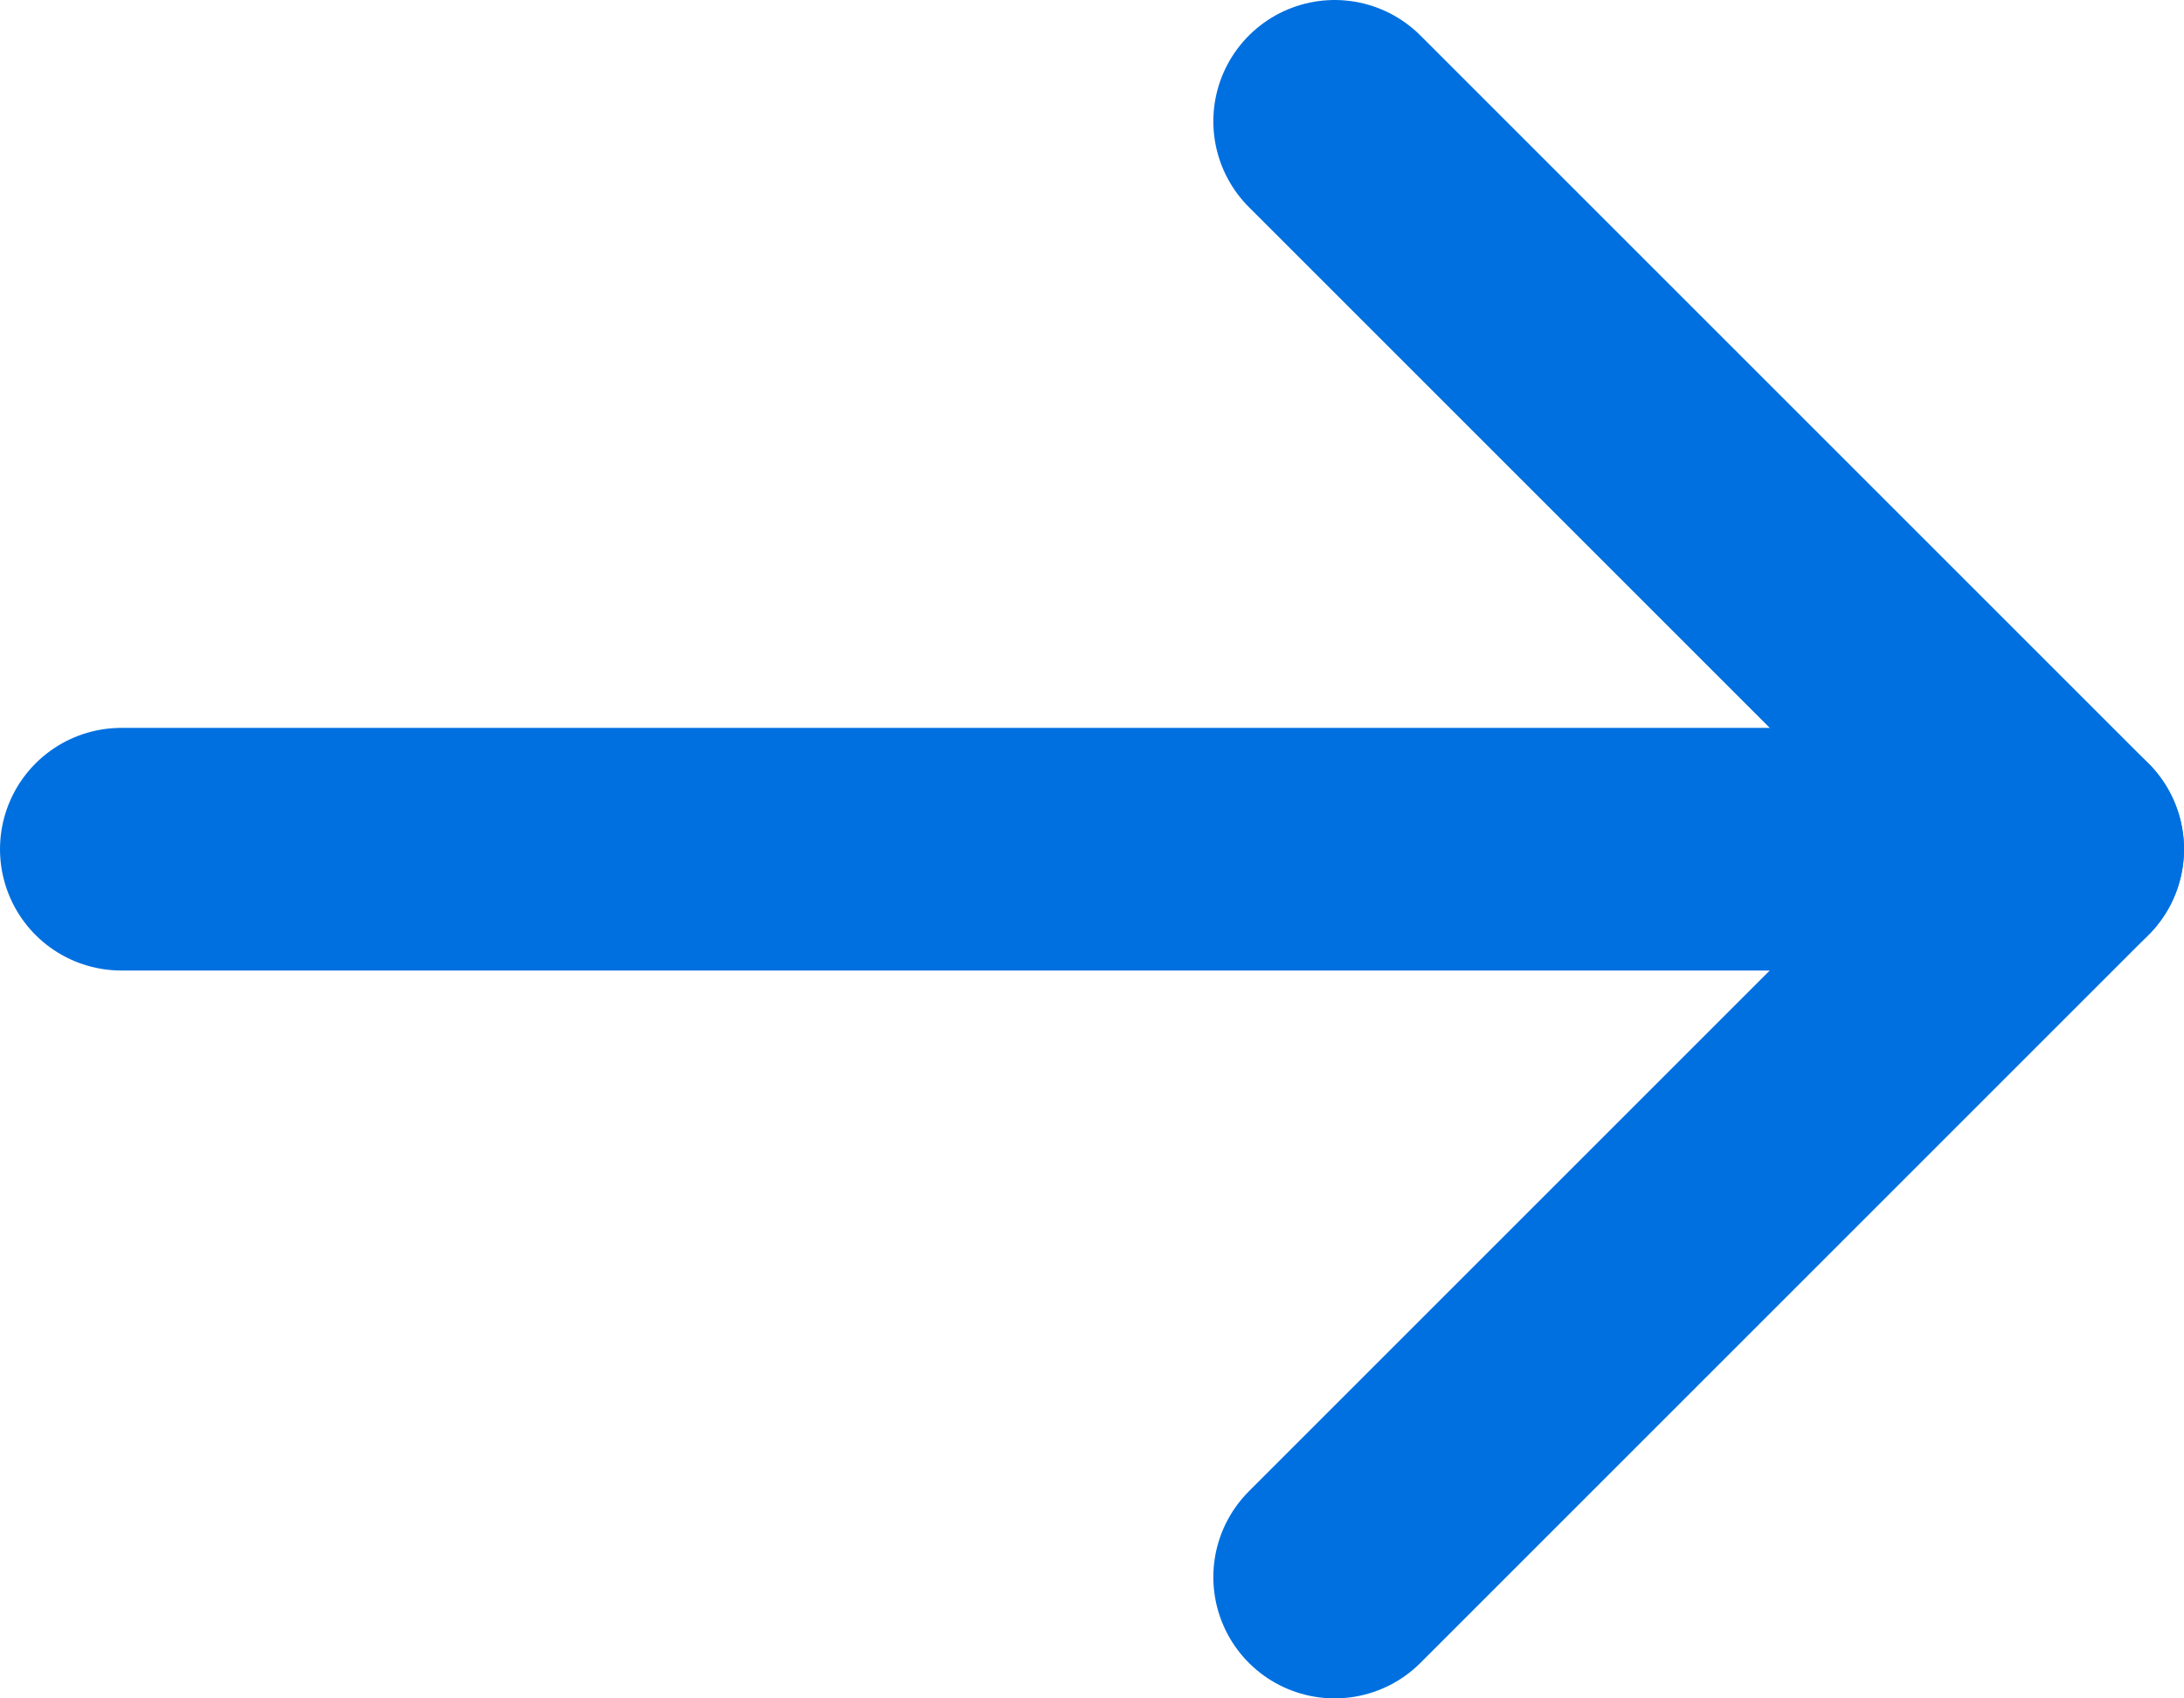 <?xml version="1.0" encoding="UTF-8"?>
<svg width="18px" height="14px" viewBox="0 0 18 14" version="1.1" xmlns="http://www.w3.org/2000/svg" xmlns:xlink="http://www.w3.org/1999/xlink">
    <!-- Generator: Sketch 51.1 (57501) - http://www.bohemiancoding.com/sketch -->
    <title>next_arrow</title>
    <desc>Created with Sketch.</desc>
    <defs></defs>
    <g id="Page-1" stroke="none" stroke-width="1" fill="none" fill-rule="evenodd" stroke-linecap="round" stroke-linejoin="round">
        <g id="1_numberz" transform="translate(-1212, -54)" stroke="#0070E0" stroke-width="2">
            <g id="Group-7" transform="translate(1213, 50)">
                <g id="next_arrow" transform="translate(8, 11) scale(-1, 1) translate(-8, -11) translate(0, 5)">
                    <path d="M16,6 L0,6" id="Shape"></path>
                    <polyline id="Shape" points="6 12 0 6 6 0"></polyline>
                </g>
            </g>
        </g>
    </g>
</svg>